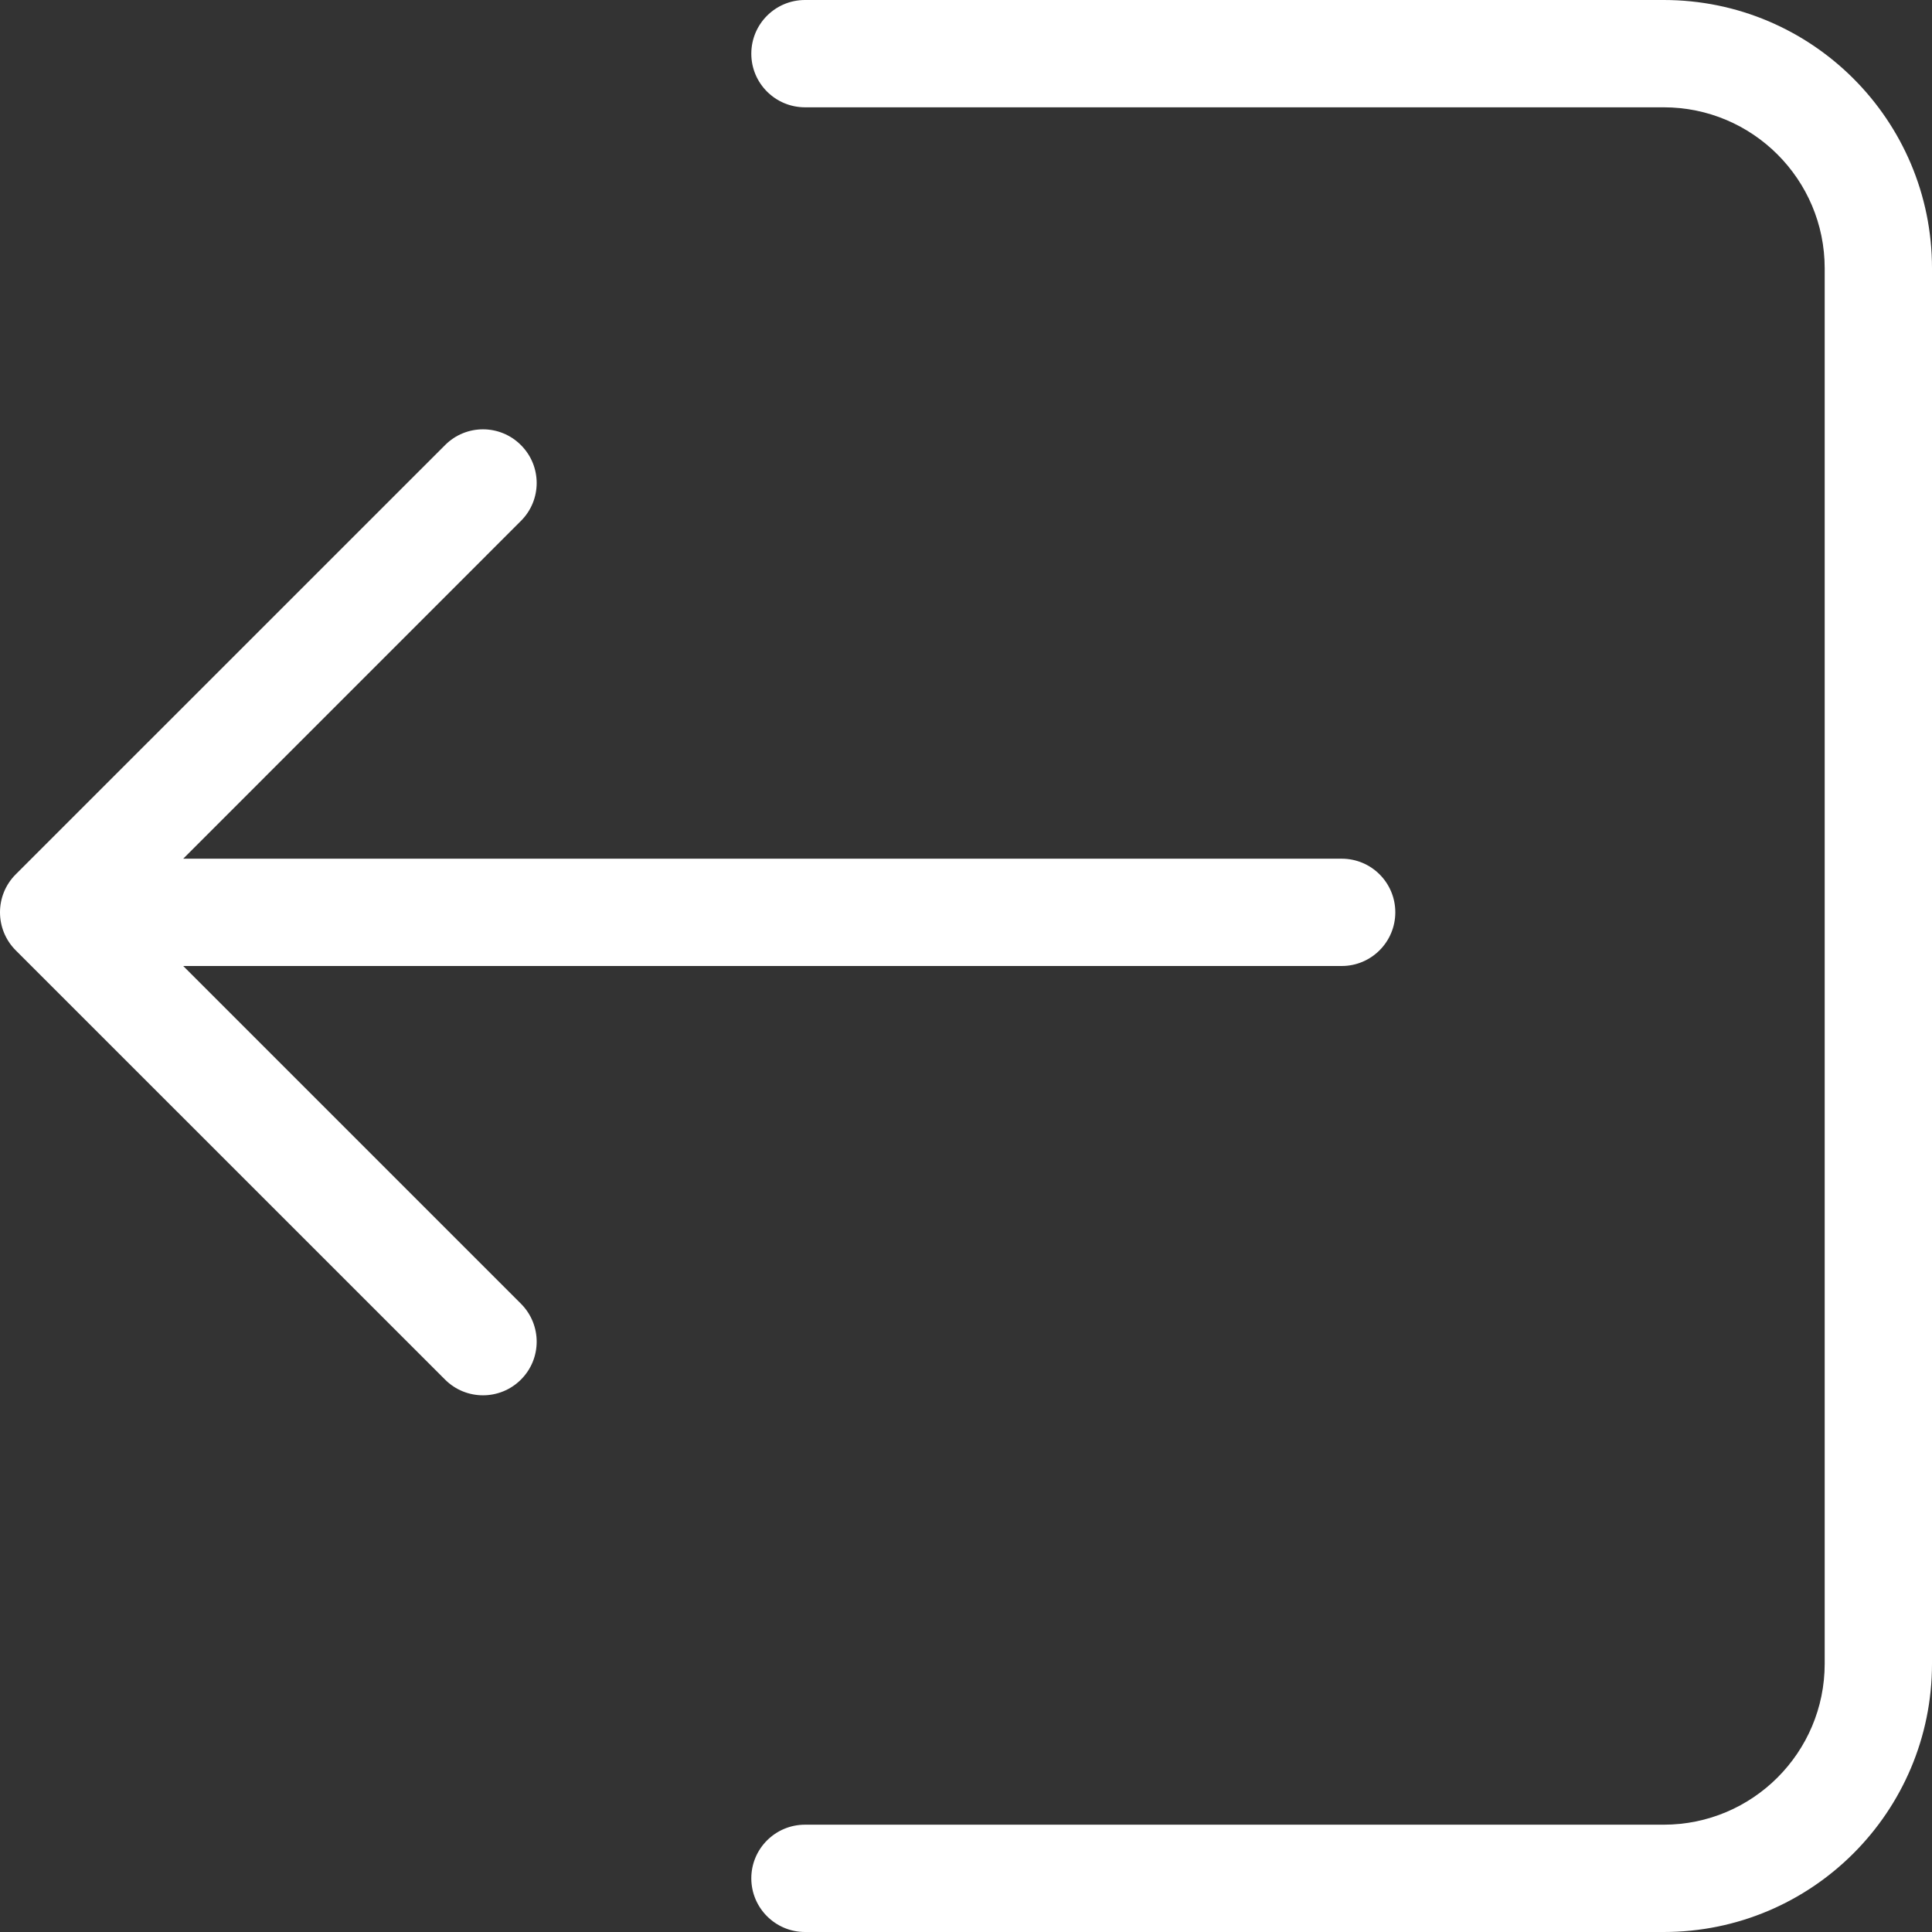 <svg width="24" height="24" viewBox="0 0 24 24" fill="none" xmlns="http://www.w3.org/2000/svg">
<rect x="0" y="0" width="24" height="24" fill="#333333" stroke="none"/>
<path d="M2.276 12L6.471 16.195C6.732 16.456 6.732 16.878 6.471 17.138C6.211 17.398 5.789 17.398 5.529 17.138L0.195 11.805C-0.065 11.544 -0.065 11.122 0.195 10.862L5.529 5.529C5.789 5.268 6.211 5.268 6.471 5.529C6.732 5.789 6.732 6.211 6.471 6.471L2.276 10.667H16.667C17.035 10.667 17.333 10.965 17.333 11.333C17.333 11.701 17.035 12 16.667 12H2.276ZM10 1.333C9.632 1.333 9.333 1.035 9.333 0.667C9.333 0.298 9.632 0 10 0H20.667C22.508 0 24 1.492 24 3.333V20.667C24 22.508 22.508 24 20.667 24H10C9.632 24 9.333 23.701 9.333 23.333C9.333 22.965 9.632 22.667 10 22.667H20.667C21.771 22.667 22.667 21.771 22.667 20.667V3.333C22.667 2.229 21.771 1.333 20.667 1.333H10Z" fill="white"/>
</svg>
